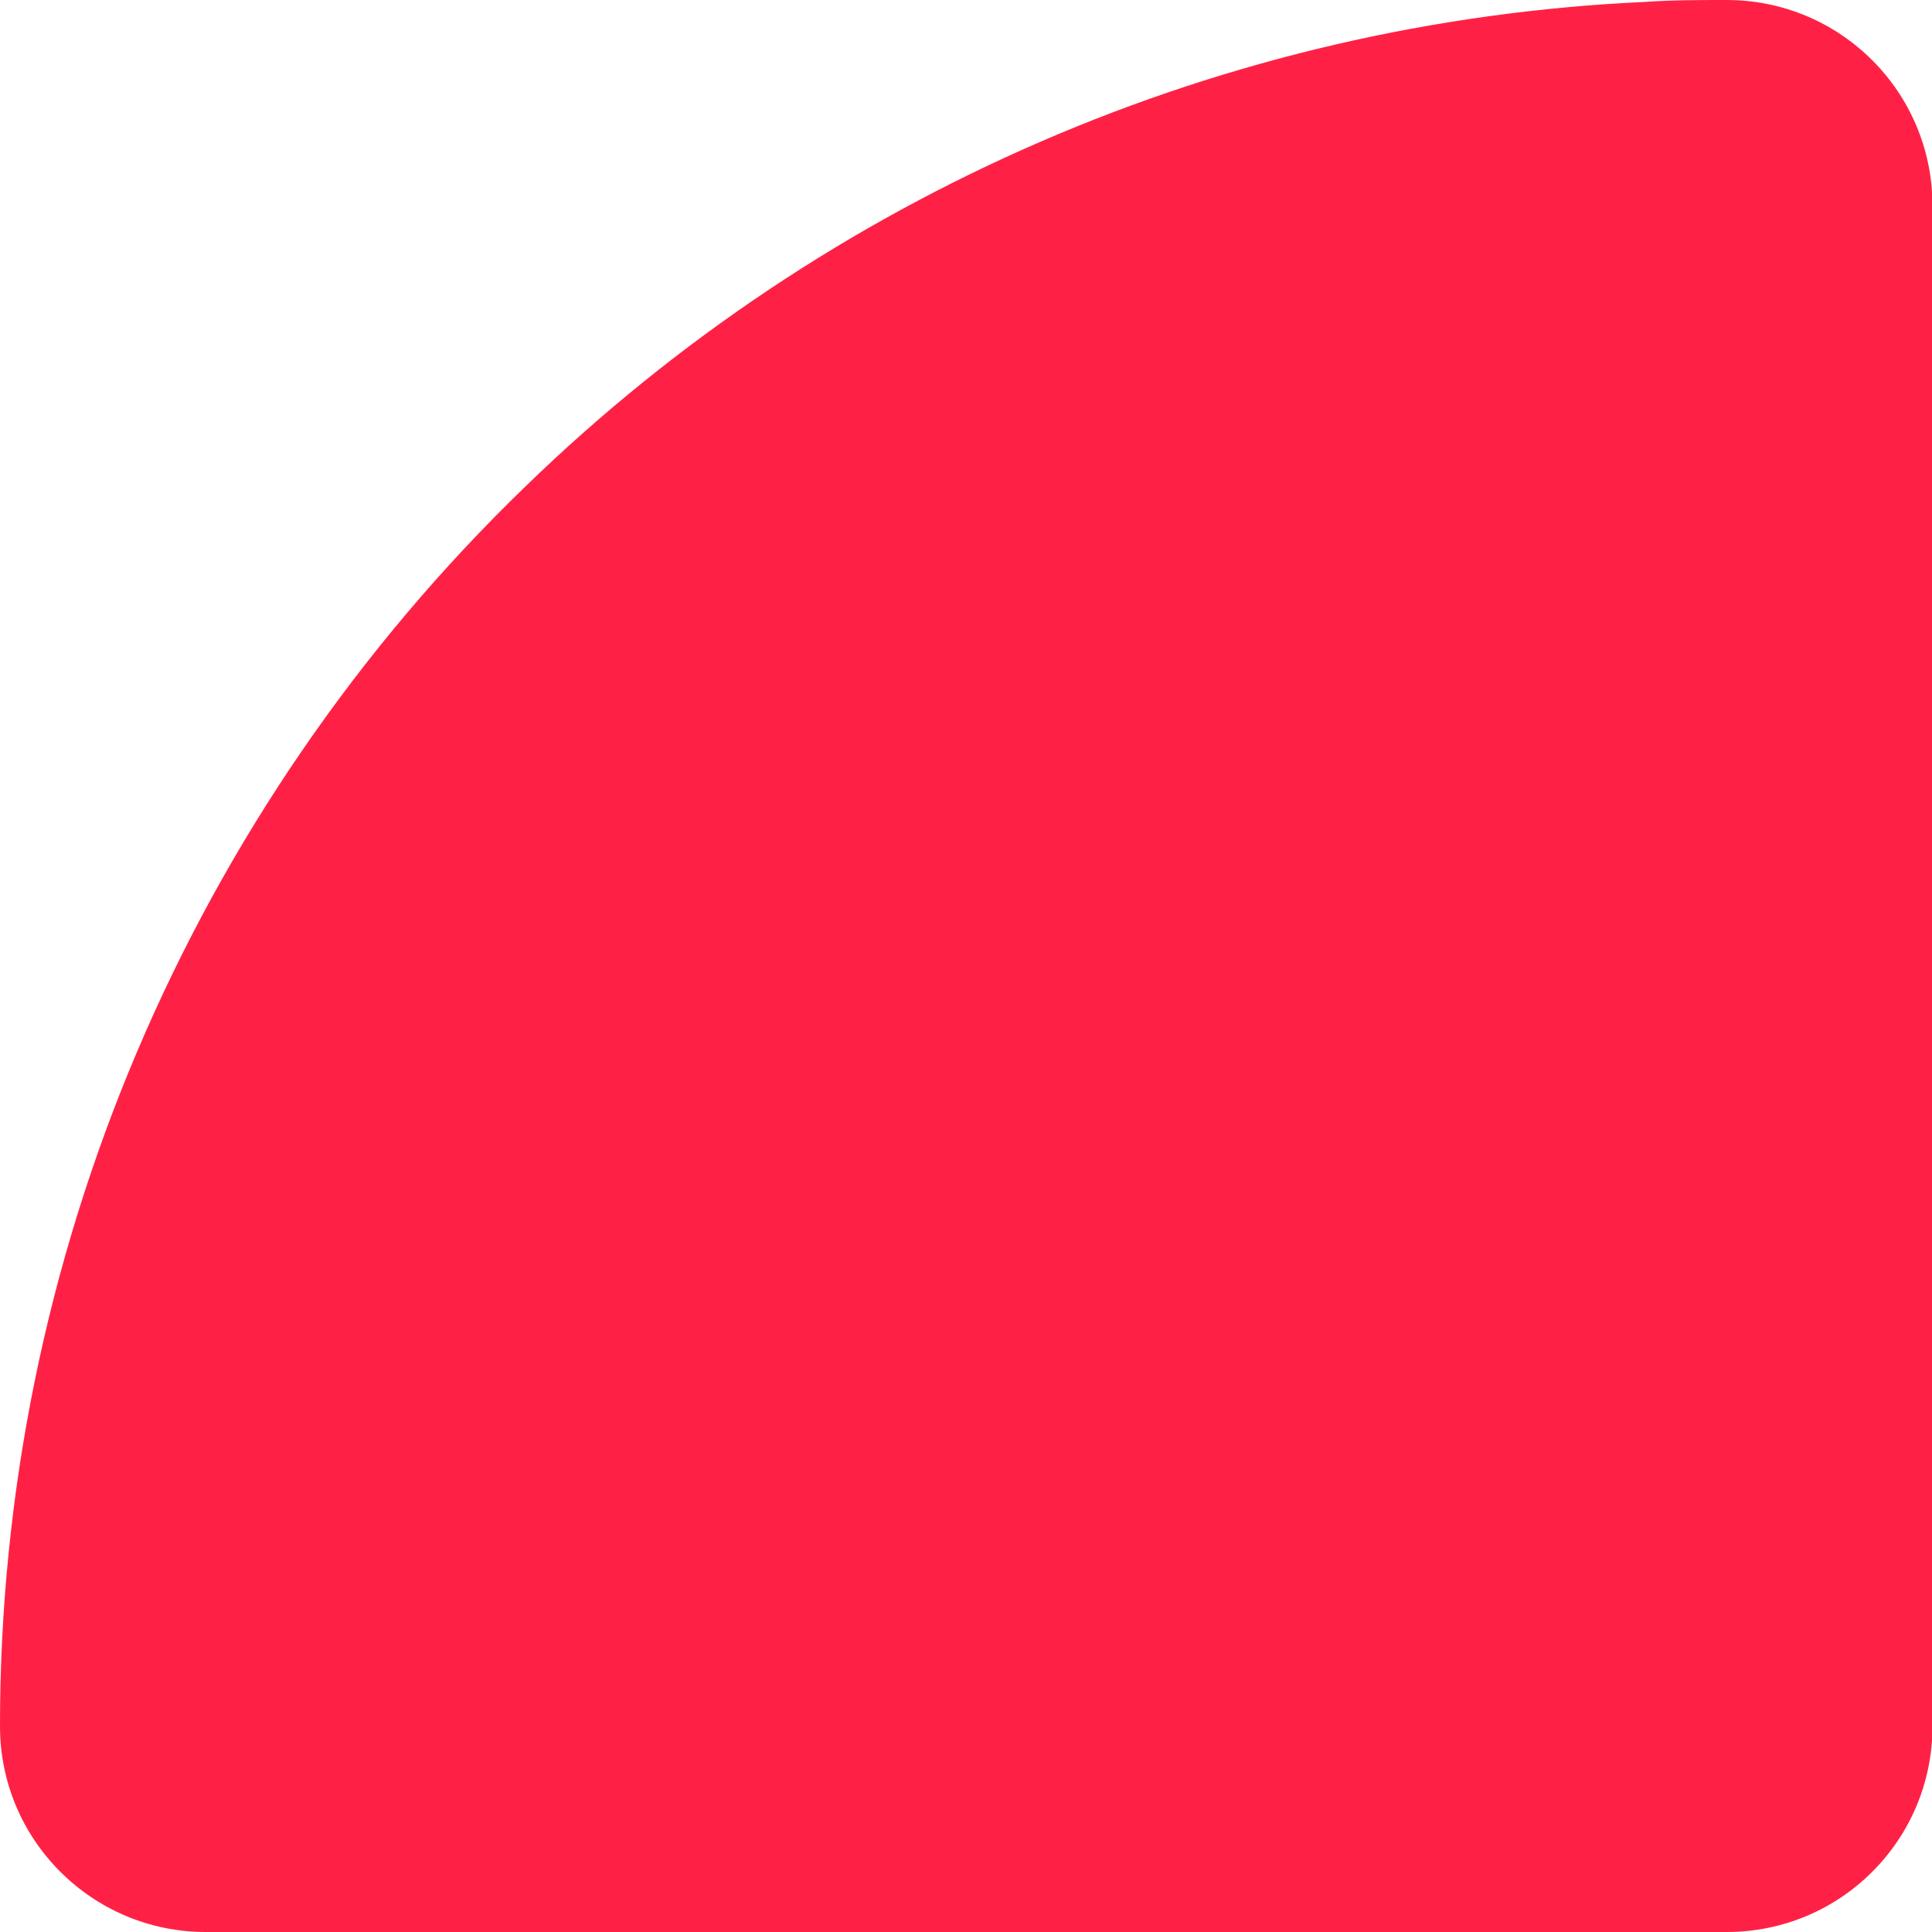 <?xml version="1.0" encoding="UTF-8"?>
<svg width="8px" height="8px" viewBox="0 0 8 8" version="1.1" xmlns="http://www.w3.org/2000/svg" xmlns:xlink="http://www.w3.org/1999/xlink">
    <title>Path Copy</title>
    <g id="Homepage" stroke="none" stroke-width="1" fill="none" fill-rule="evenodd">
        <g transform="translate(-119, -2495)" fill="#FF2145" fill-rule="nonzero" id="Features">
            <g transform="translate(119, 840)">
                <g id="Feature-Prop" transform="translate(0, 1411)">
                    <g id="Copy" transform="translate(0, 1)">
                        <g id="List" transform="translate(0, 232)">
                            <g id="Group-11">
                                <path d="M5.826,13.014 C4.578,11.802 2.93,11.088 1.192,11.008 C1.079,11 0.965,11 0.852,11 C0.382,11 0.001,11.38 8.97060204e-14,11.85 L8.97060204e-14,18.148 C8.97060204e-14,18.619 0.381,19 0.852,19 L7.15,19 C7.62,19 8.002,18.619 8.002,18.148 C8.003,16.212 7.218,14.359 5.826,13.014 Z" id="Path-Copy" transform="translate(4.001, 15) scale(-1, 1) translate(-4.001, -15) "></path>
                            </g>
                        </g>
                    </g>
                </g>
            </g>
        </g>
    </g>
</svg>